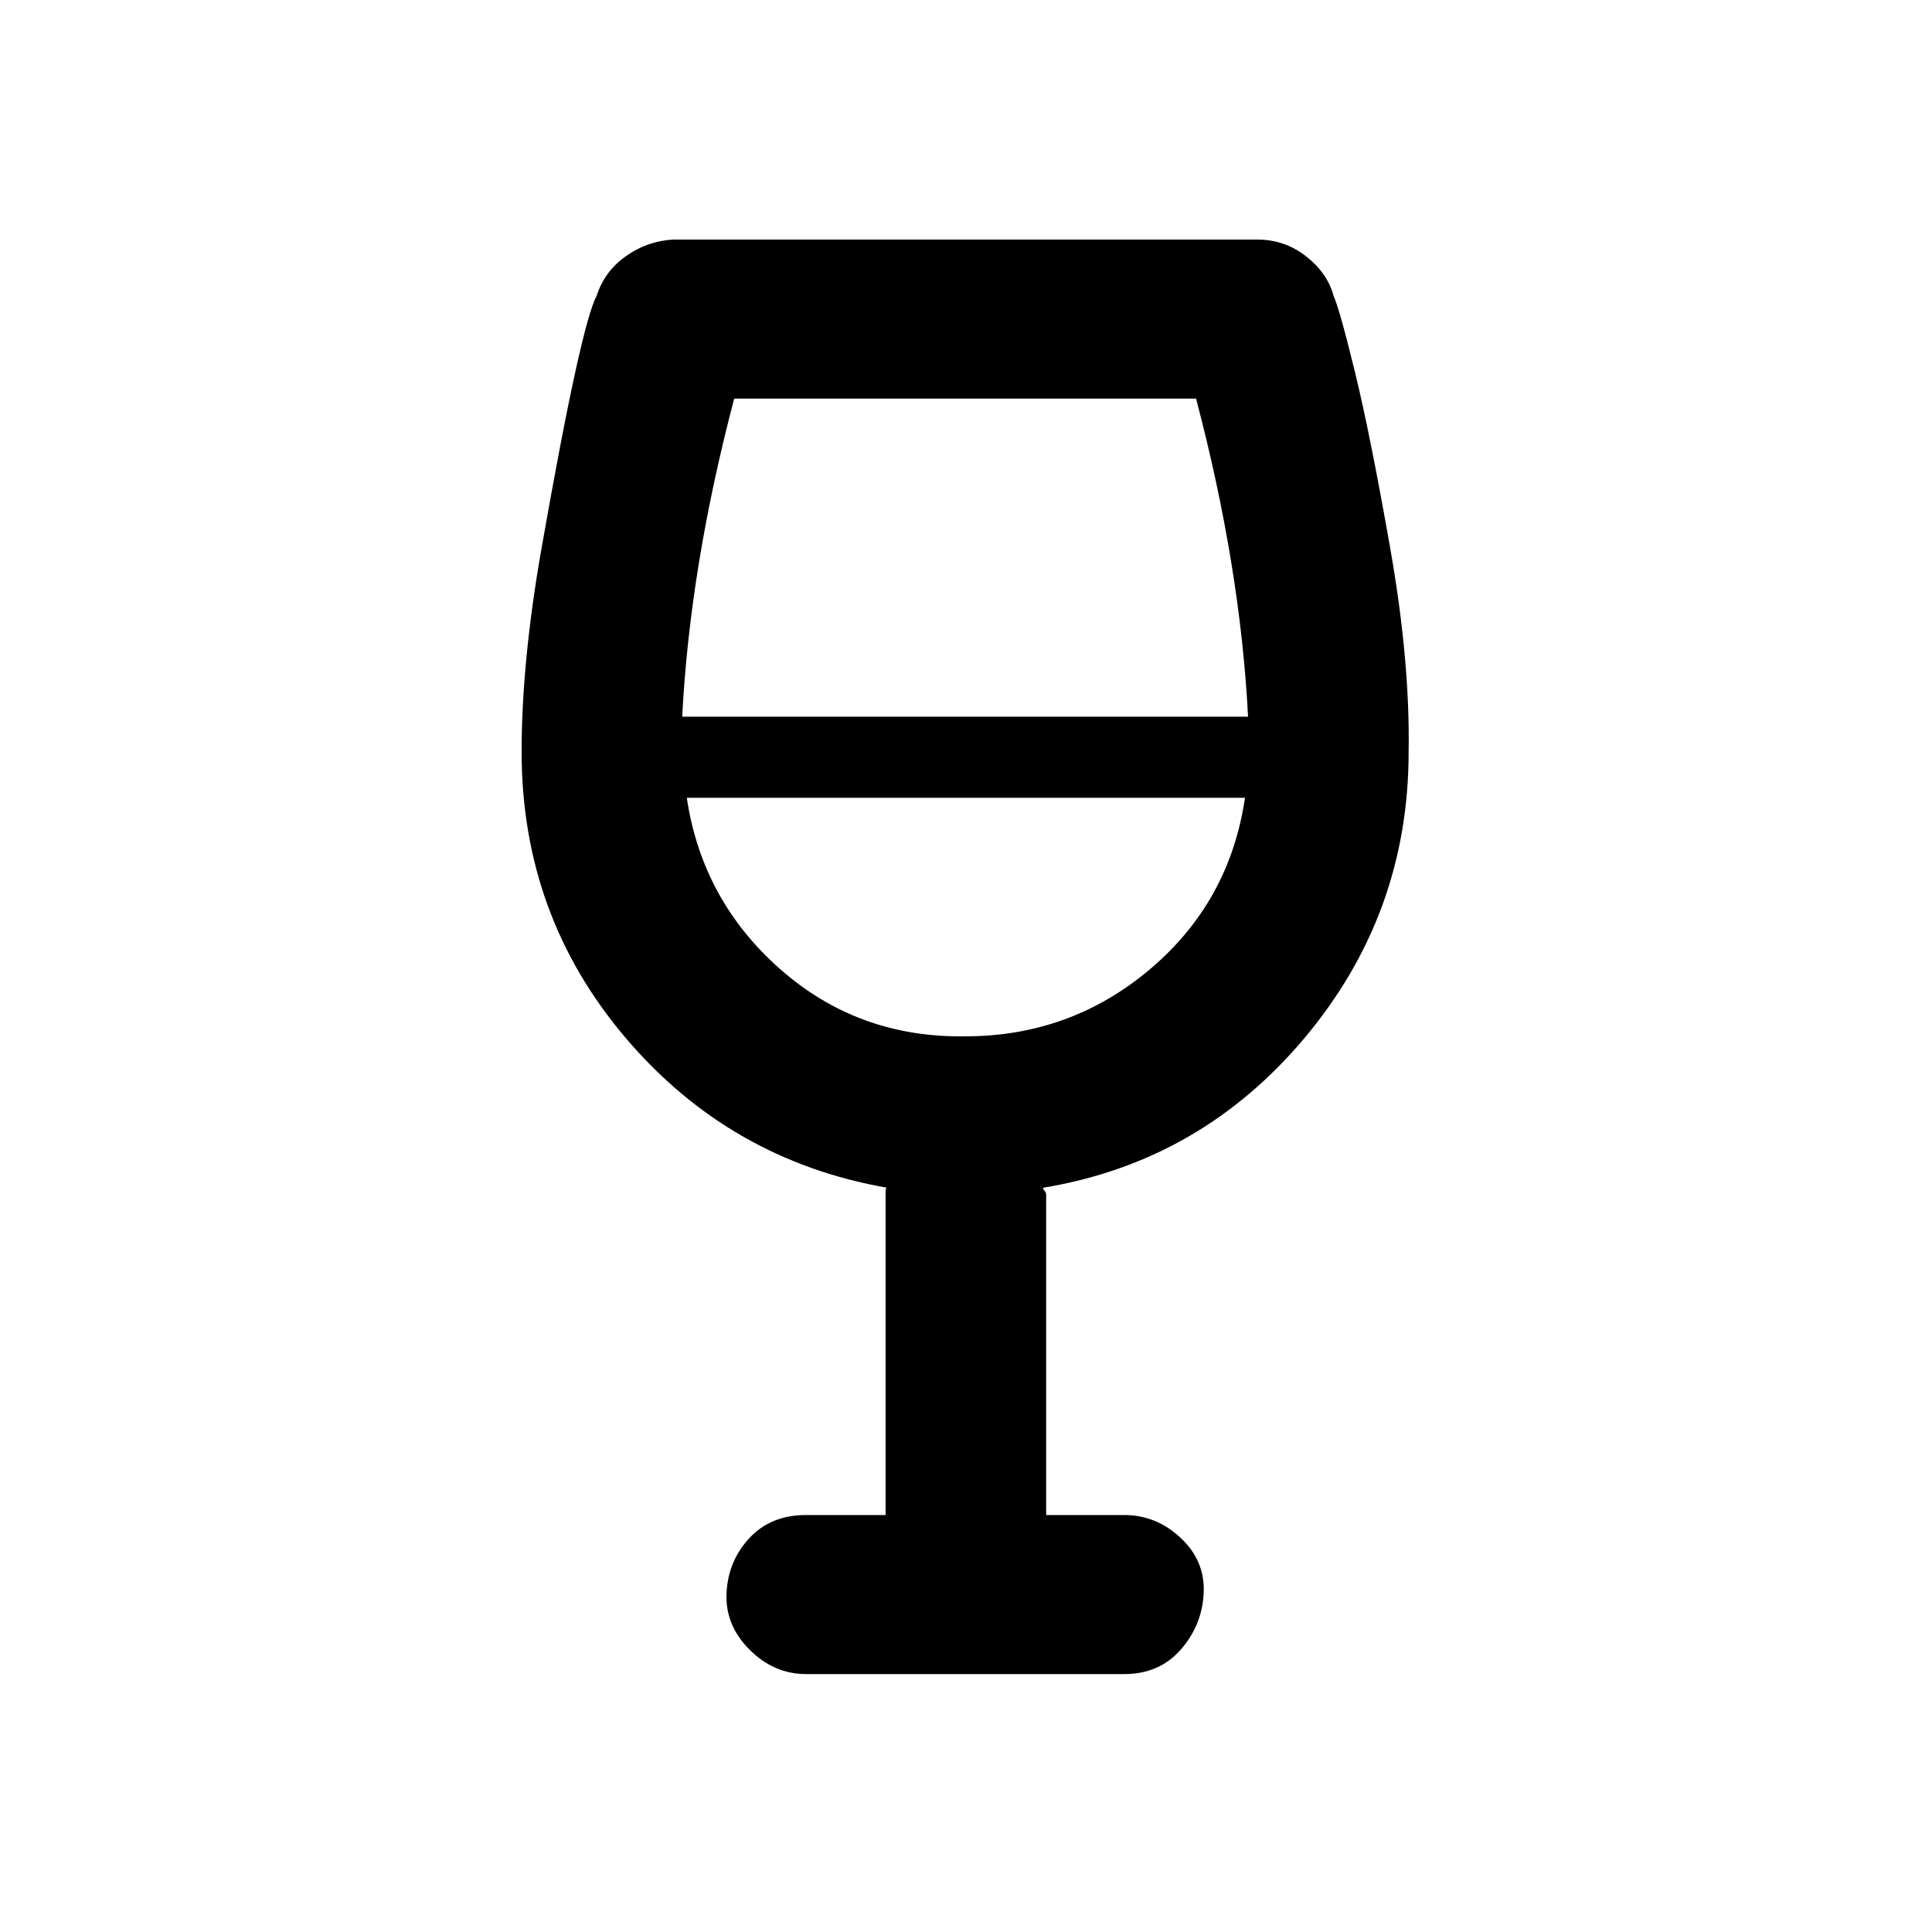 <?xml version="1.0" encoding="UTF-8" standalone="no"?><svg xmlns="http://www.w3.org/2000/svg" version="1.1" width="320" height="320" id="svg2"><path d="m 233.313,124.536 q 0,26.85 -17.225,47.368 -17.225,20.518 -43.315,24.824 0,0.253 0.253,0.507 0.253,0.253 0.253,0.76 l 0,52.941 12.919,0 q 5.319,0 9.372,3.8 4.053,3.8 3.8,9.119 -0.253,5.319 -3.8,9.372 -3.546,4.053 -9.372,4.053 l -52.687,0 q -5.319,0 -9.372,-4.053 -4.053,-4.053 -3.8,-9.372 0.253,-5.319 3.8,-9.119 3.546,-3.8 9.372,-3.8 l 13.172,0 0,-53.701 q 0,-0.507 0.253,-0.507 -26.09,-4.559 -43.315,-24.824 -17.225,-20.264 -17.225,-47.368 0,-14.945 3.293,-33.69 3.293,-18.745 5.573,-29.13 2.28,-10.386 3.546,-12.665 1.267,-4.053 4.813,-6.586 3.546,-2.533 7.852,-2.786 l 96.763,0 q 4.559,0 8.106,2.786 3.546,2.786 4.559,6.586 1.013,2.28 3.546,12.665 2.533,10.386 5.826,29.13 3.293,18.745 3.04,33.69 z m -73.458,47.115 q 17.478,0 30.65,-11.145 13.172,-11.145 15.705,-28.37 l -92.456,0 q 2.533,16.971 15.452,28.37 12.919,11.399 30.65,11.145 z m -46.861,-52.941 93.723,0 q -1.267,-24.824 -8.612,-52.687 l -76.498,0 q -7.346,27.864 -8.612,52.687 z" id="path4135" /></svg>